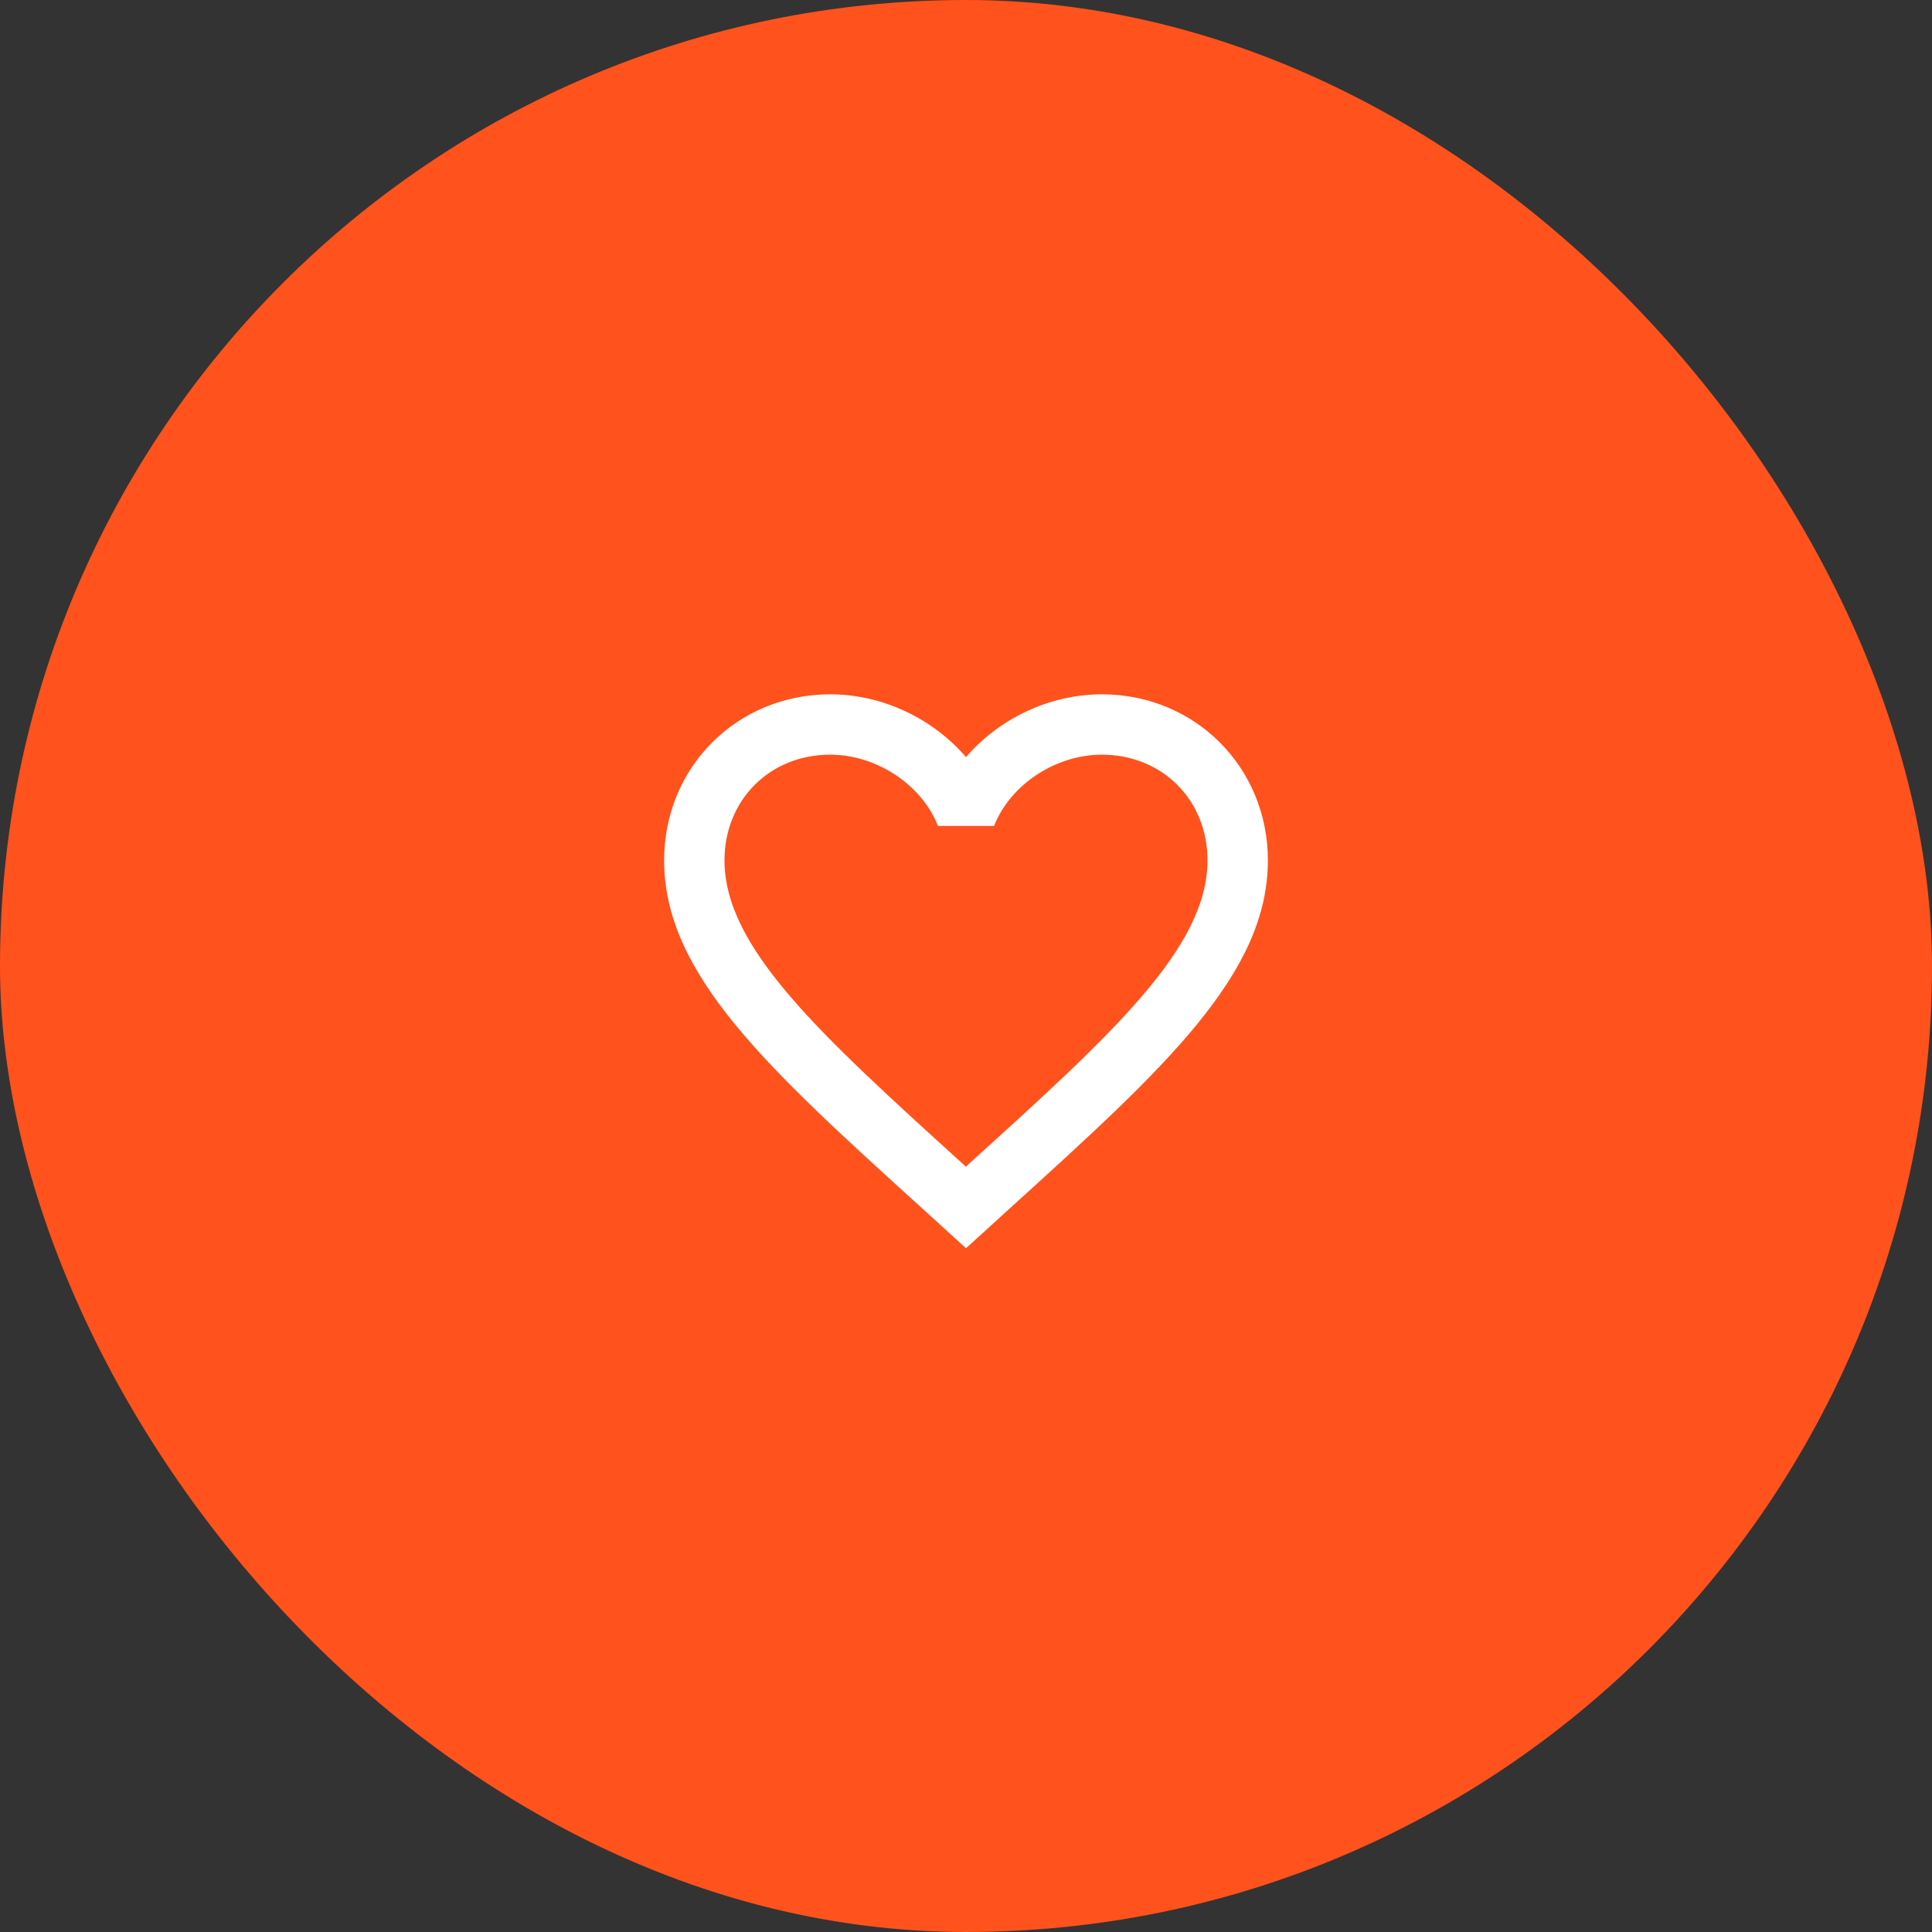 <svg width="64" height="64" viewBox="0 0 64 64" fill="none" xmlns="http://www.w3.org/2000/svg">
<rect x="0" y="0" width="64" height="64" fill="#333333" stroke="none"/>
<rect width="64" height="64" rx="32" fill="#FF521C"/>
<path d="M32.1 38.55L32 38.65L31.89 38.55C27.14 34.24 24 31.39 24 28.5C24 26.5 25.5 25 27.5 25C29.04 25 30.54 26 31.07 27.36H32.93C33.46 26 34.96 25 36.5 25C38.5 25 40 26.5 40 28.5C40 31.39 36.86 34.24 32.1 38.55ZM36.5 23C34.76 23 33.09 23.81 32 25.08C30.91 23.81 29.24 23 27.5 23C24.42 23 22 25.41 22 28.5C22 32.27 25.4 35.36 30.55 40.03L32 41.35L33.45 40.03C38.6 35.36 42 32.27 42 28.5C42 25.41 39.58 23 36.5 23Z" fill="white"/>
</svg>
